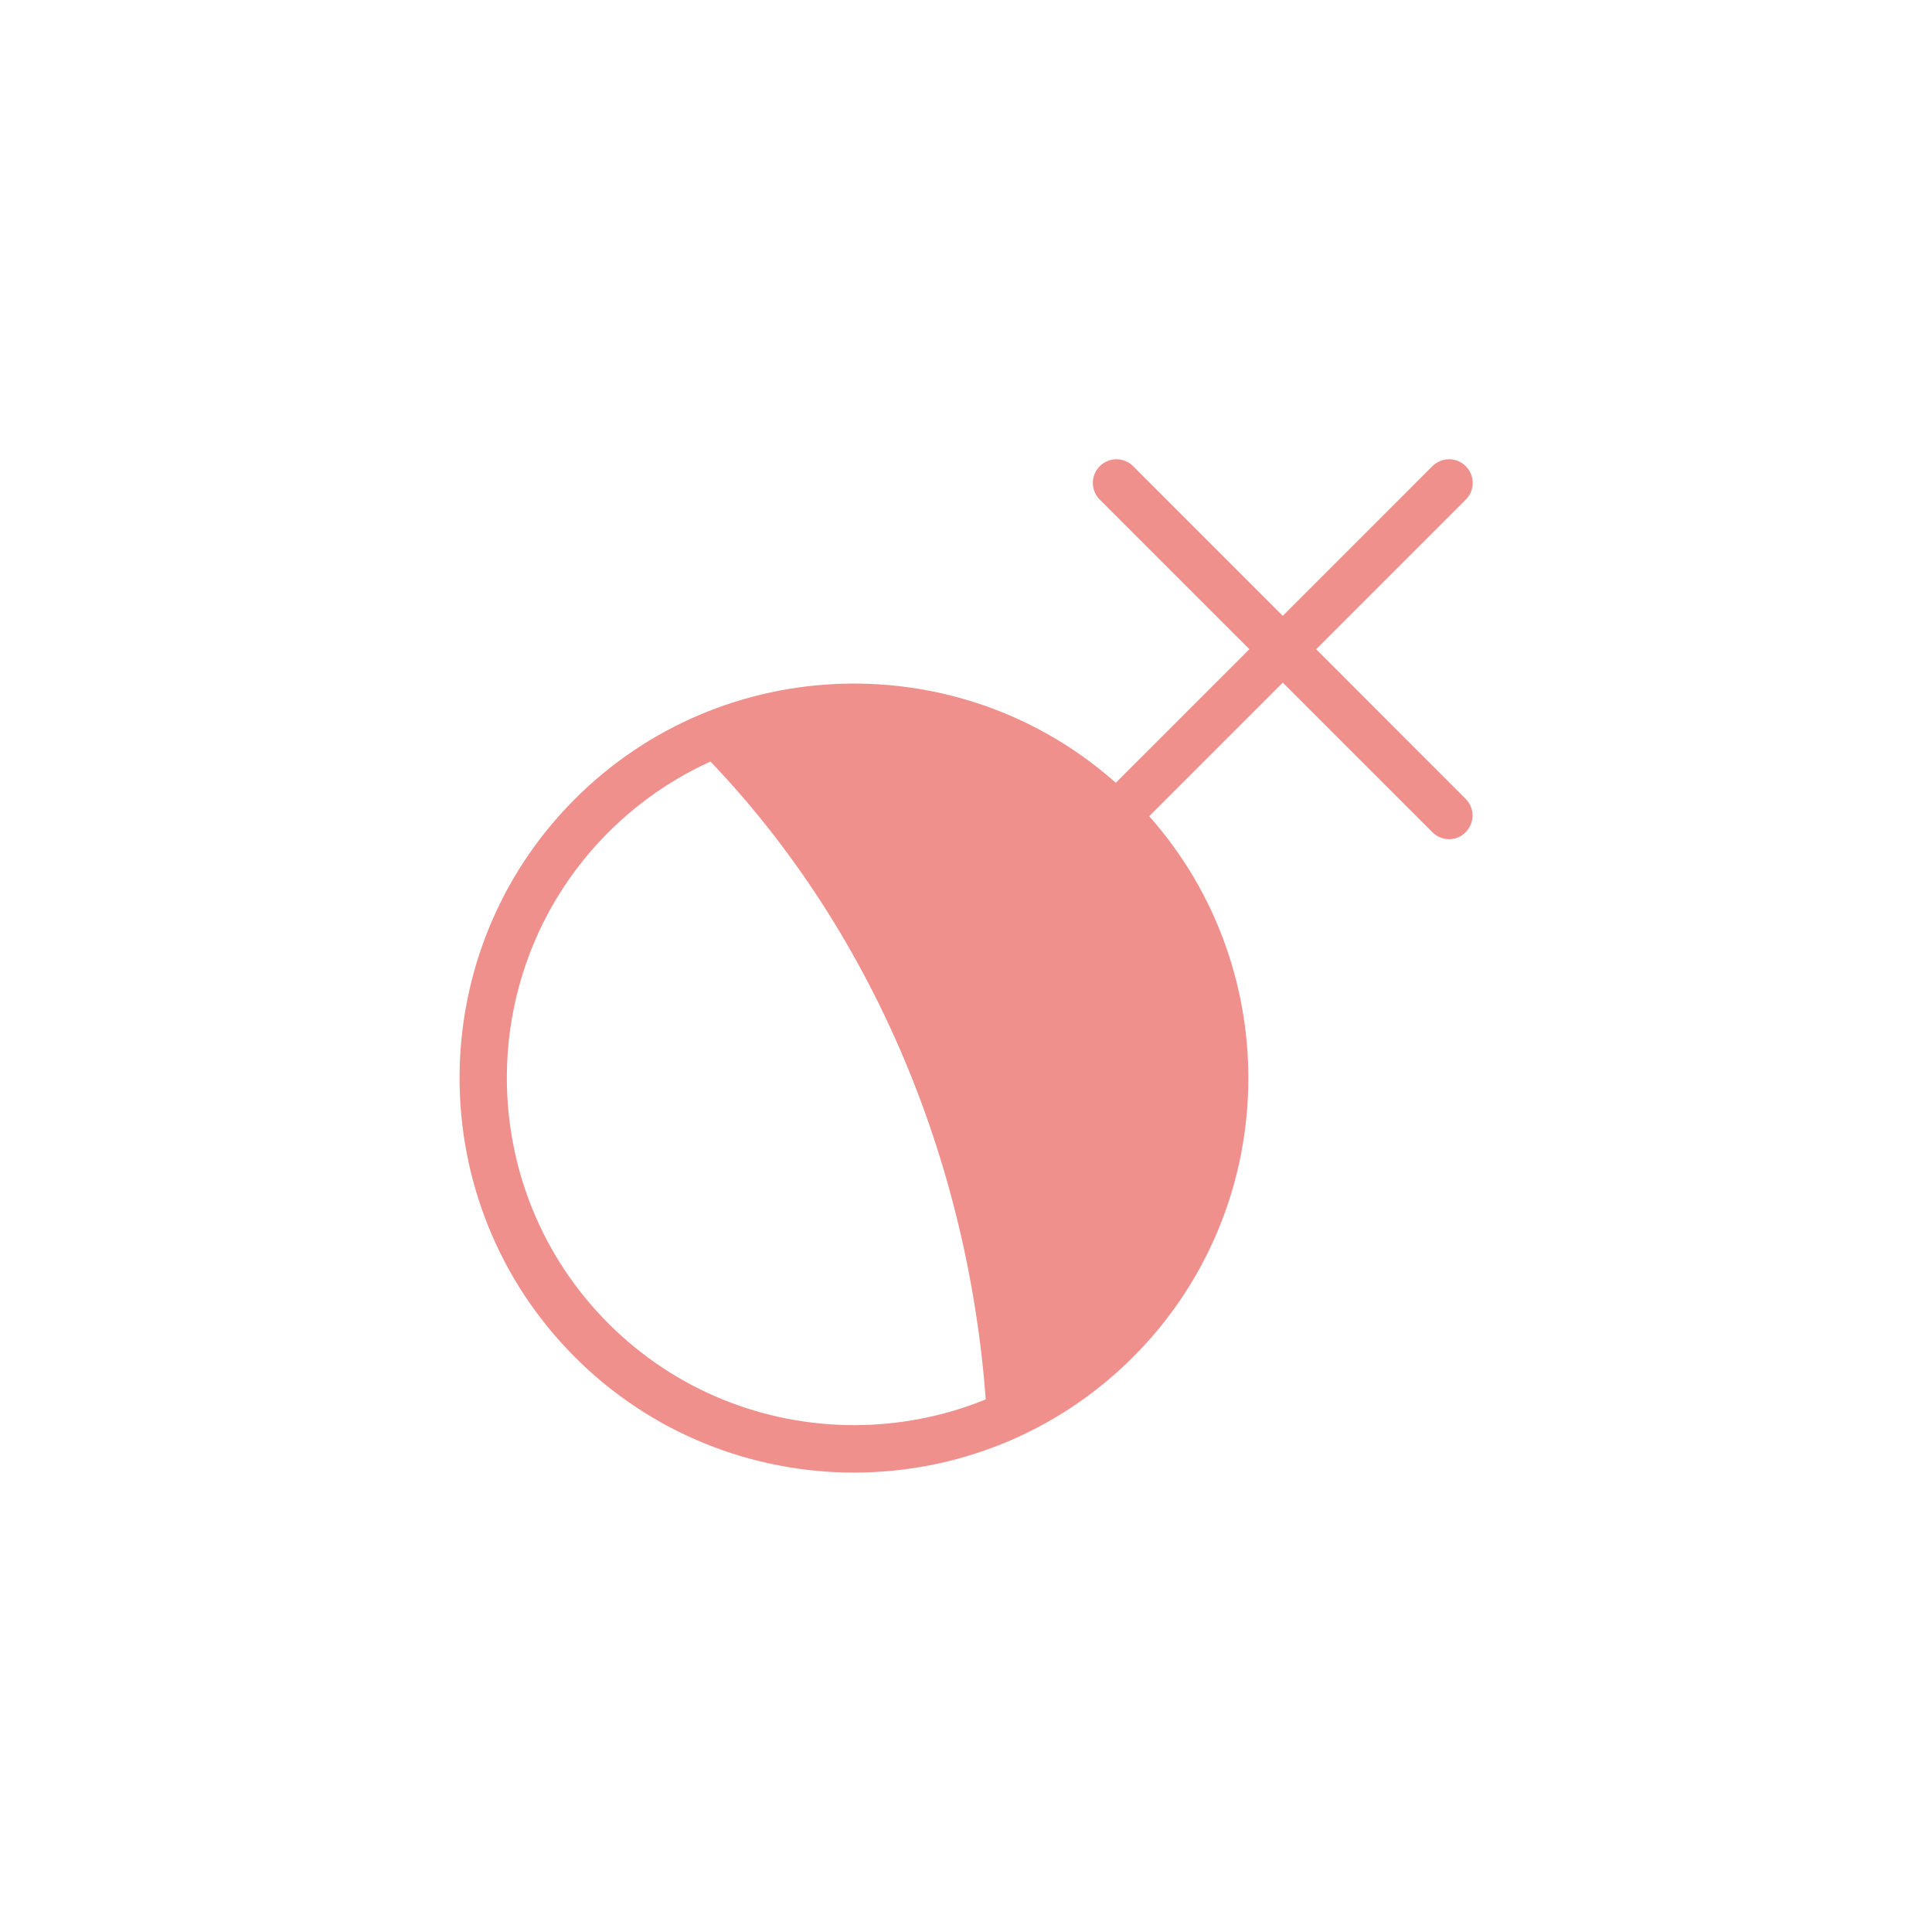 <?xml version="1.0" standalone="no"?><!DOCTYPE svg PUBLIC "-//W3C//DTD SVG 1.1//EN" "http://www.w3.org/Graphics/SVG/1.1/DTD/svg11.dtd"><svg t="1584770090455" class="icon" viewBox="0 0 1024 1024" version="1.1" xmlns="http://www.w3.org/2000/svg" p-id="955" xmlns:xlink="http://www.w3.org/1999/xlink" width="200" height="200"><defs><style type="text/css"></style></defs><path d="M596.1 427c-62.5-62.5-156.4-73.8-230.6-34.6 94 92.3 149.6 222.1 157.6 358.8 26.6-9.5 51.6-24.8 73-46.1 76.8-76.8 76.8-201.3 0-278.1z" fill="#F0908D" p-id="956"></path><path d="M697.6 344.1l79.3-79.3c4.9-4.9 4.9-12.8 0-17.7-4.9-4.9-12.8-4.9-17.7 0l-79.3 79.3-79.3-79.3c-4.9-4.9-12.8-4.9-17.7 0-4.9 4.9-4.9 12.8 0 17.7l79.3 79.3-70.8 70.8c-82-72.9-208.1-70-286.7 8.6-81.5 81.5-81.5 214.2 0 295.8 40.8 40.8 94.3 61.2 147.9 61.2 53.6 0 107.1-20.4 147.9-61.2 78.6-78.6 81.4-204.6 8.6-286.7l70.8-70.8 79.3 79.3c2.4 2.4 5.6 3.7 8.8 3.7s6.4-1.2 8.8-3.7c4.9-4.9 4.9-12.8 0-17.7l-79.2-79.3zM582.9 701.5c-71.8 71.8-188.6 71.8-260.4 0-71.8-71.8-71.8-188.6 0-260.4 35.9-35.9 83.1-53.8 130.2-53.8 47.2 0 94.3 17.9 130.2 53.8 71.8 71.8 71.8 188.6 0 260.4z" fill="#F0908D" p-id="957"></path></svg>